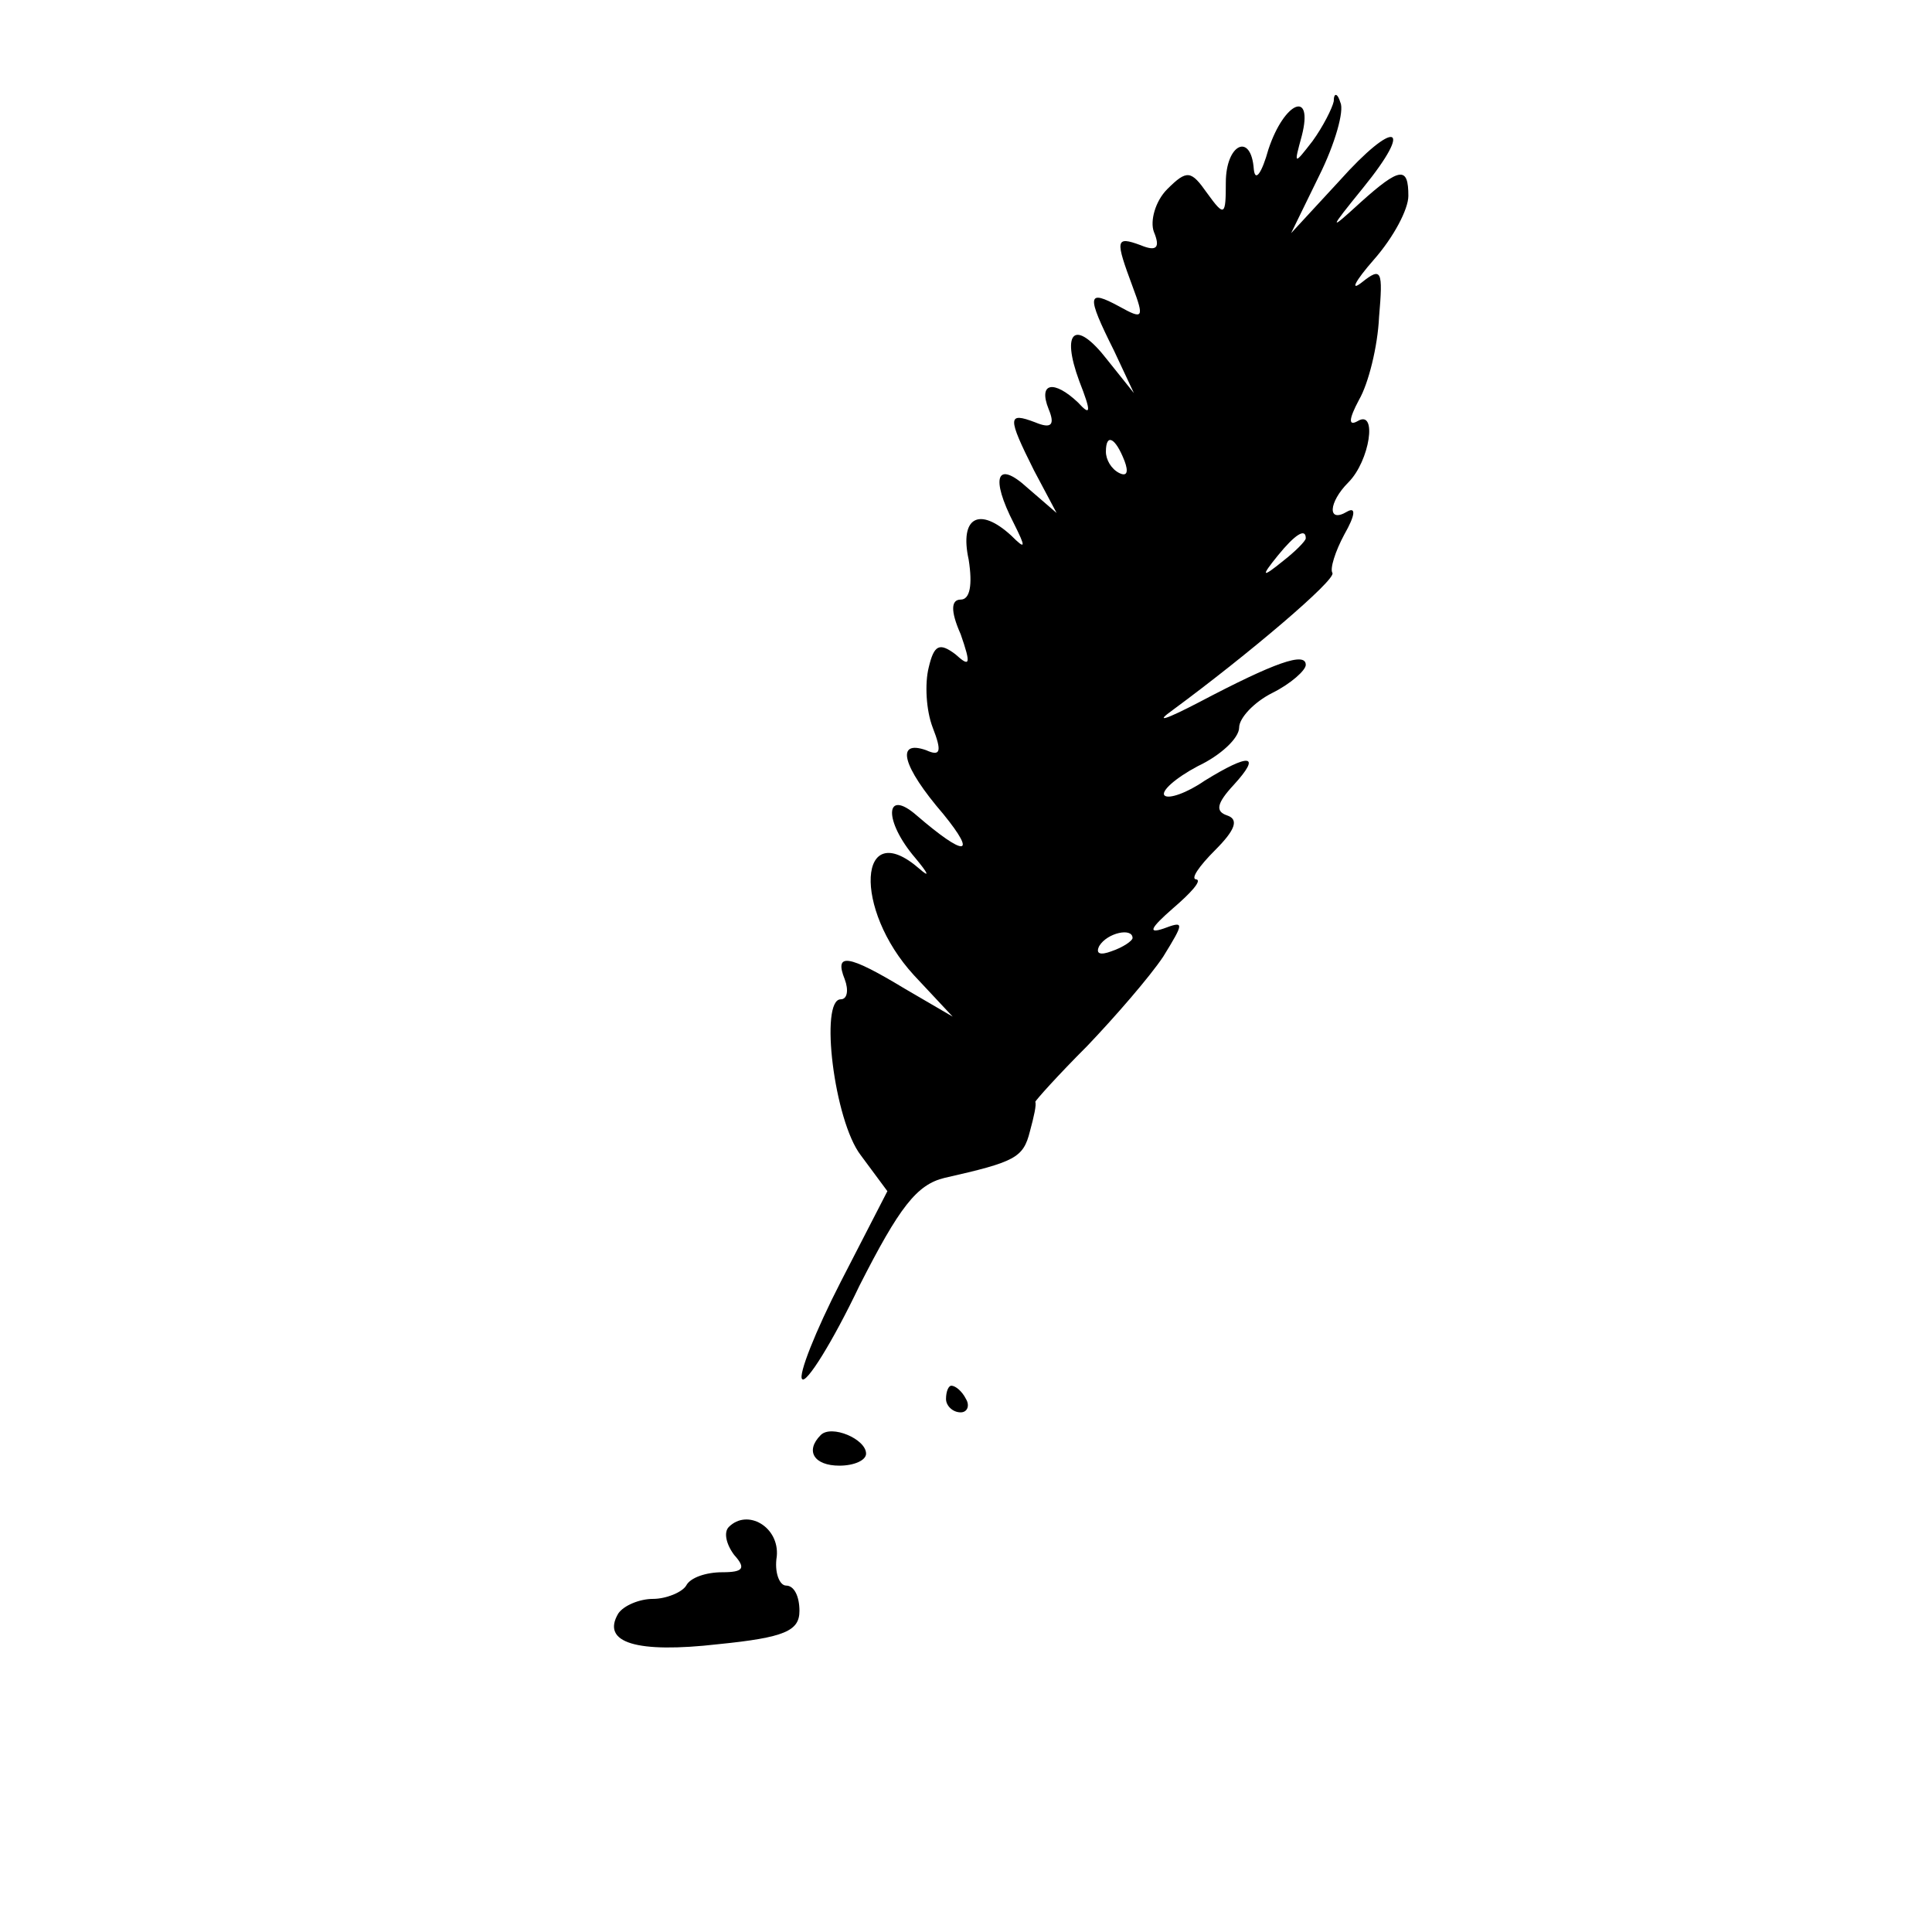<?xml version="1.0" standalone="no"?>
<!DOCTYPE svg PUBLIC "-//W3C//DTD SVG 20010904//EN"
 "http://www.w3.org/TR/2001/REC-SVG-20010904/DTD/svg10.dtd">
<svg version="1.0" xmlns="http://www.w3.org/2000/svg"
 width="145pt" height="145pt" viewBox="0 0 145 145"
 preserveAspectRatio="xMidYMid meet">
<g transform="translate(0,145) scale(0.1,-0.1)"
fill="#000000" stroke="none">
<path d="M1001 1374 c-1 -5 -8 -19 -16 -30 -14 -18 -14 -18 -8 4 9 35 -13 26
-25 -10 -5 -18 -10 -25 -11 -15 -2 28 -21 19 -21 -10 0 -25 -1 -26 -14 -8 -12
17 -15 18 -30 3 -9 -9 -13 -24 -10 -32 5 -12 2 -15 -10 -10 -19 7 -19 4 -6
-31 9 -24 8 -25 -10 -15 -24 13 -25 9 -4 -33 l15 -32 -20 25 c-24 31 -35 22
-21 -16 9 -23 9 -27 -1 -16 -18 17 -30 15 -22 -5 5 -12 2 -15 -10 -10 -21 8
-21 4 -1 -36 l17 -32 -22 19 c-23 21 -28 8 -10 -27 9 -18 9 -20 -2 -9 -24 22
-39 14 -32 -18 3 -19 1 -30 -6 -30 -7 0 -8 -8 0 -26 8 -23 7 -25 -4 -15 -12 9
-16 7 -20 -10 -3 -12 -2 -32 3 -45 7 -18 6 -22 -5 -17 -23 8 -18 -12 13 -48
26 -32 16 -32 -20 -1 -24 21 -25 -4 -1 -32 10 -12 11 -15 3 -8 -46 40 -50 -30
-4 -80 l29 -31 -36 21 c-43 26 -53 27 -45 7 3 -8 2 -15 -3 -15 -16 0 -5 -91
15 -117 l20 -27 -35 -68 c-19 -37 -32 -70 -29 -73 3 -4 23 28 43 70 30 59 43
76 64 81 53 12 59 15 64 35 3 11 5 20 4 22 0 1 17 20 39 42 21 22 47 52 57 67
16 26 16 27 0 21 -12 -4 -9 1 7 15 14 12 22 21 18 22 -5 0 2 10 14 22 15 15
18 23 9 26 -9 3 -8 9 5 23 21 23 12 24 -22 3 -13 -9 -27 -14 -30 -11 -3 3 8
13 25 22 17 8 31 21 31 29 0 7 11 19 25 26 14 7 25 17 25 21 0 10 -23 2 -80
-28 -25 -13 -34 -16 -20 -6 57 42 123 98 120 103 -2 3 2 16 9 29 8 14 9 21 2
17 -15 -9 -14 7 1 22 16 16 22 55 7 46 -7 -4 -7 1 1 16 7 12 14 40 15 62 3 35
2 38 -13 26 -9 -7 -5 1 9 17 15 17 26 38 26 48 0 22 -6 22 -36 -5 -24 -22 -24
-21 2 11 39 48 24 52 -18 5 l-36 -39 21 43 c12 24 19 49 16 55 -2 7 -5 8 -5 1z
m-157 -270 c3 -8 2 -12 -4 -9 -6 3 -10 10 -10 16 0 14 7 11 14 -7z m136 -58
c0 -2 -8 -10 -17 -17 -16 -13 -17 -12 -4 4 13 16 21 21 21 13z m-130 -300 c0
-2 -7 -7 -16 -10 -8 -3 -12 -2 -9 4 6 10 25 14 25 6z"/>
<path d="M710 400 c0 -5 5 -10 11 -10 5 0 7 5 4 10 -3 6 -8 10 -11 10 -2 0 -4
-4 -4 -10z"/>
<path d="M616 373 c-12 -12 -5 -23 14 -23 11 0 20 4 20 9 0 11 -26 22 -34 14z"/>
<path d="M547 304 c-4 -4 -2 -13 4 -21 9 -10 7 -13 -9 -13 -12 0 -24 -4 -27
-10 -3 -5 -15 -10 -25 -10 -10 0 -22 -5 -26 -11 -13 -22 14 -30 75 -23 50 5
61 10 61 25 0 11 -4 19 -10 19 -5 0 -9 10 -7 22 2 22 -22 36 -36 22z"/>
</g>
</svg>
